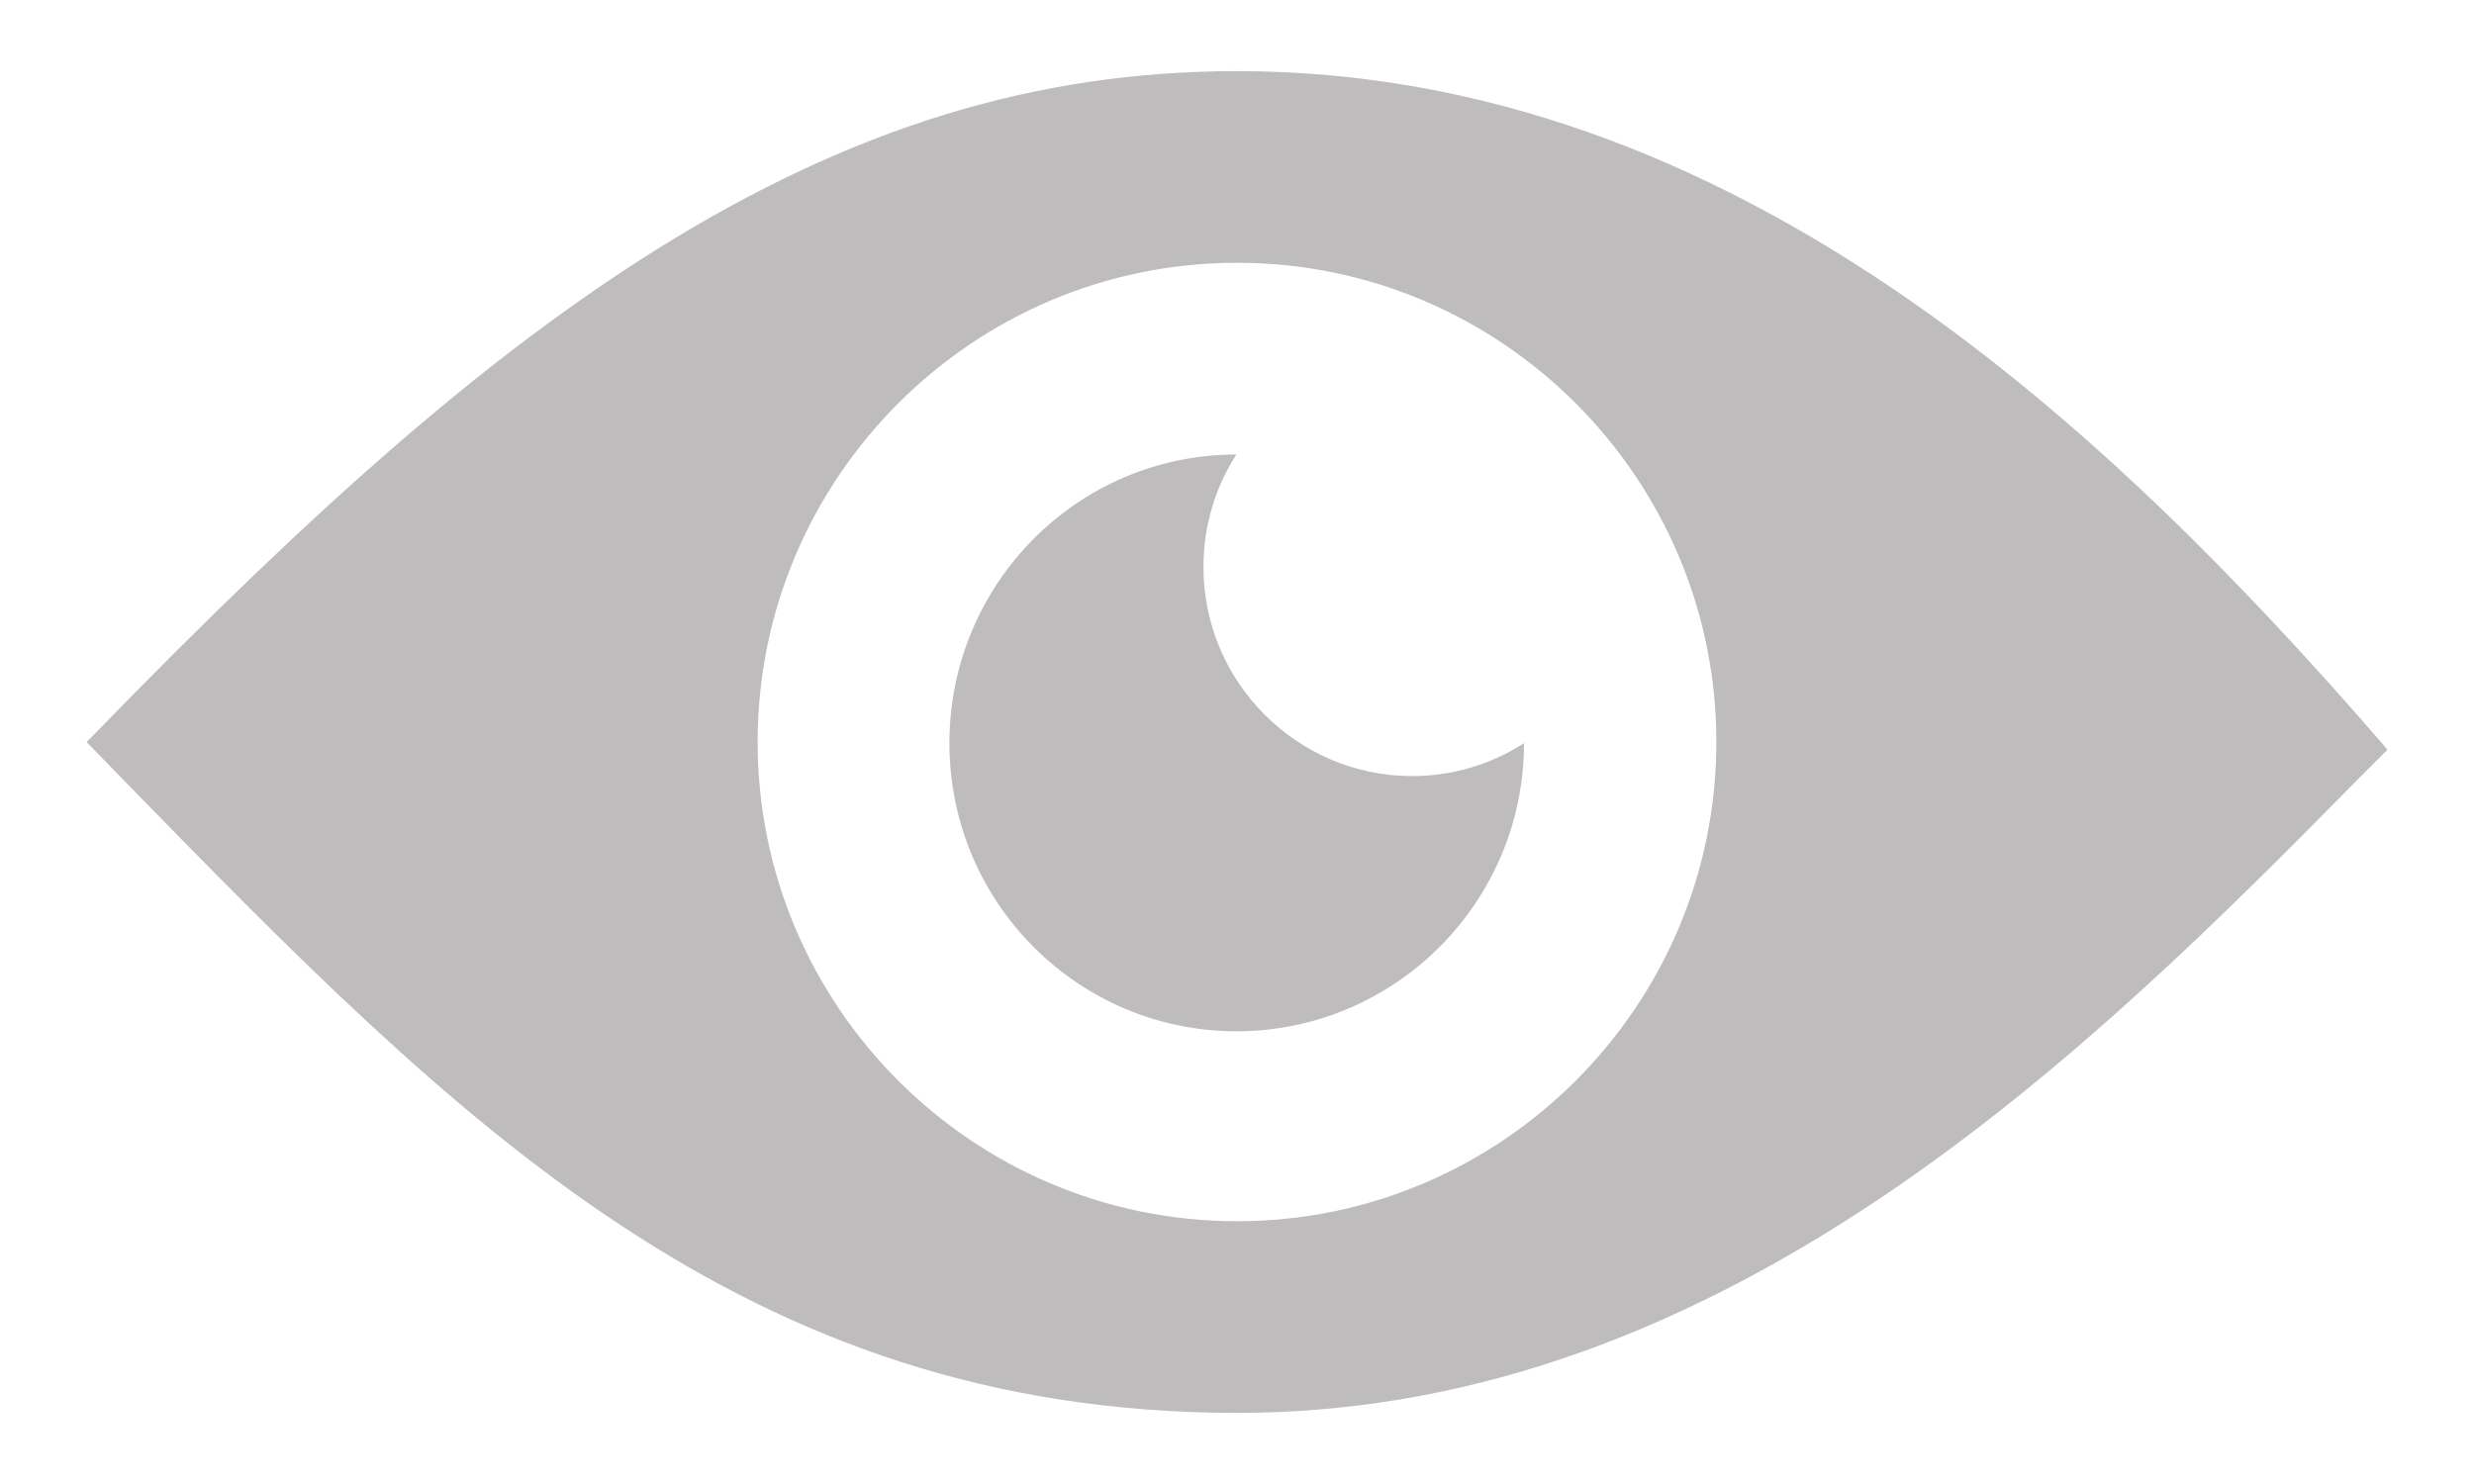 <svg width="25" height="15" viewBox="0 0 25 15" fill="none" xmlns="http://www.w3.org/2000/svg">
    <path d="M24.07 7.512C21.328 4.352 17.538 0.719 12.5 0.719C10.466 0.719 8.601 1.294 6.633 2.523C4.974 3.564 3.273 5.03 0.936 7.439L0.875 7.5L1.281 7.918C4.617 11.333 7.499 14.281 12.5 14.281C14.71 14.281 16.853 13.561 19.051 12.077C20.922 10.812 22.515 9.207 23.792 7.912L24.125 7.579L24.07 7.512ZM12.5 12.344C9.83 12.344 7.656 10.17 7.656 7.5C7.656 4.83 9.83 2.656 12.5 2.656C15.17 2.656 17.344 4.83 17.344 7.5C17.344 10.17 15.17 12.344 12.5 12.344Z" fill="#BEBCBC"/>
    <path d="M12.161 5.732C12.161 5.314 12.282 4.921 12.494 4.594C10.889 4.594 9.594 5.902 9.594 7.512C9.594 9.123 10.896 10.424 12.494 10.424C14.092 10.424 15.4 9.123 15.4 7.512C15.073 7.724 14.68 7.845 14.262 7.845C13.105 7.839 12.161 6.895 12.161 5.732Z" fill="#BEBCBC"/>
</svg>
